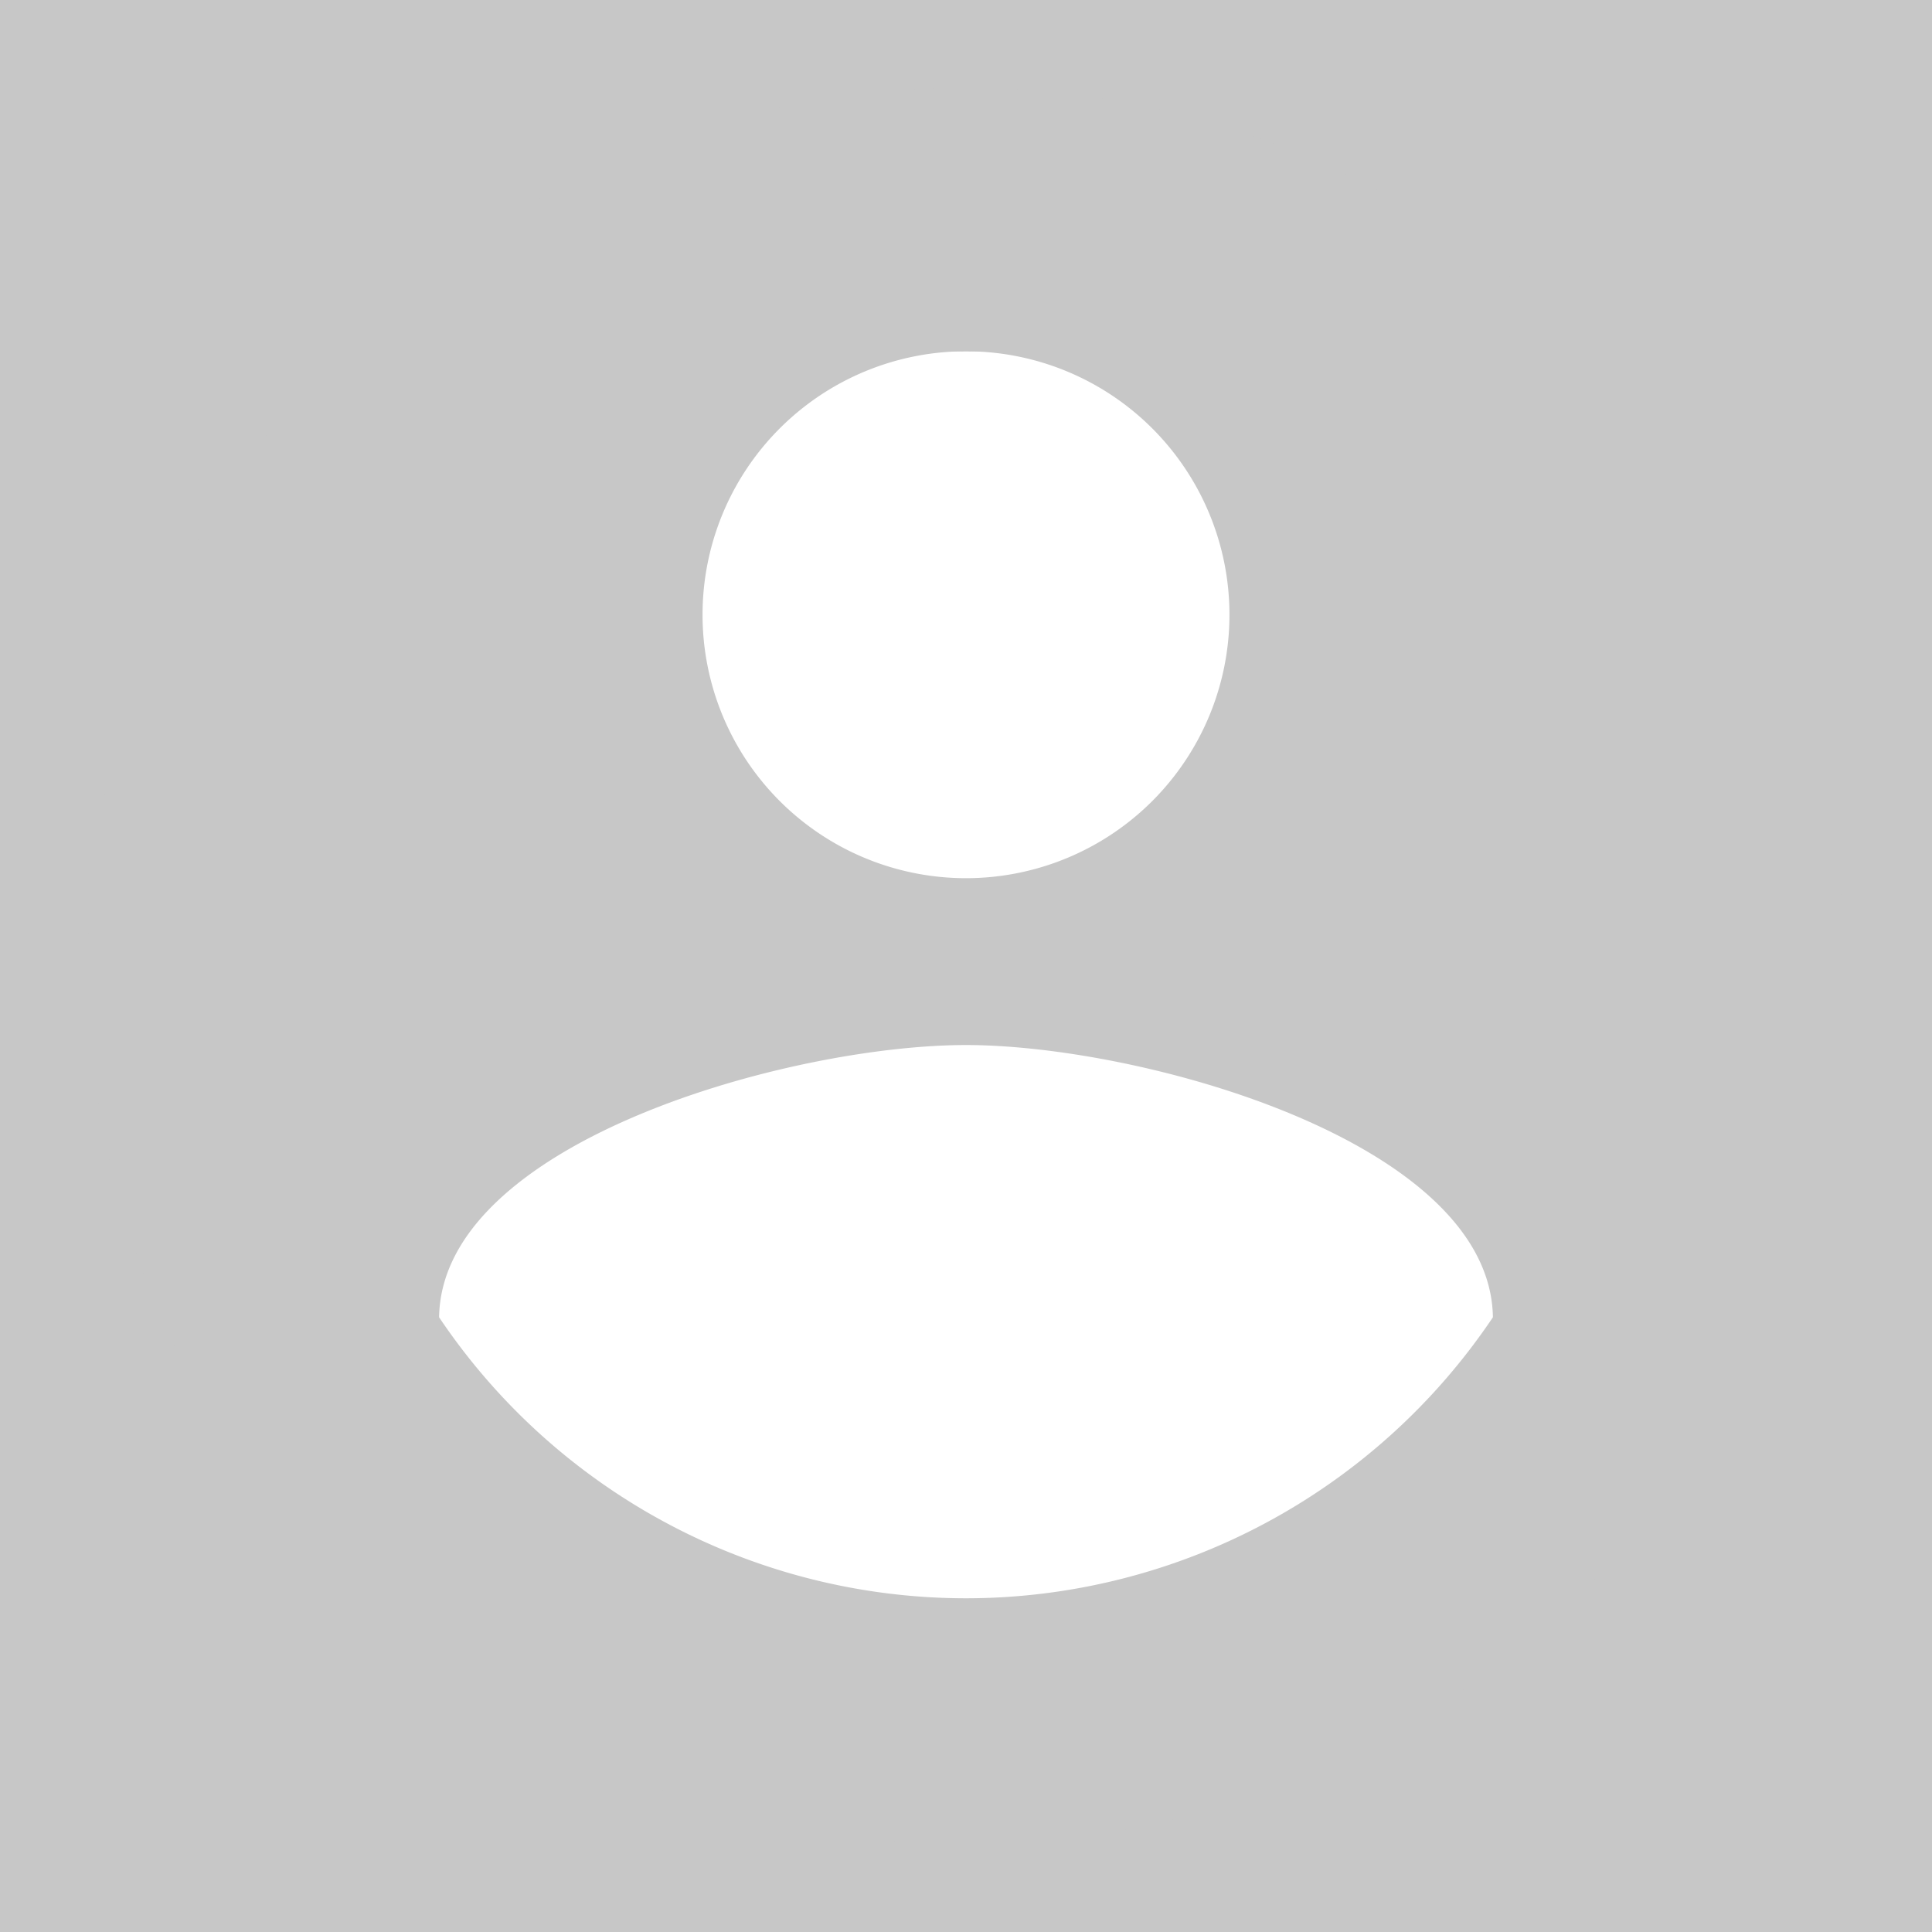 <svg xmlns="http://www.w3.org/2000/svg" width="22" height="22" viewBox="0 0 22 22"><g transform="translate(-947 -555)"><rect width="22" height="22" transform="translate(947 555)" fill="#c7c7c7"/><ellipse cx="9" cy="8" rx="9" ry="8" transform="translate(949 559)" fill="#fff"/><path d="M12,19.2A7.232,7.232,0,0,1,6,16c.03-2,4-3.1,6-3.1S17.97,14,18,16a7.232,7.232,0,0,1-6,3.2M12,5A3,3,0,1,1,9,8a3,3,0,0,1,3-3m0-3A10,10,0,1,0,22,12,10,10,0,0,0,12,2Z" transform="translate(946 554)" fill="#c7c7c7"/></g></svg>